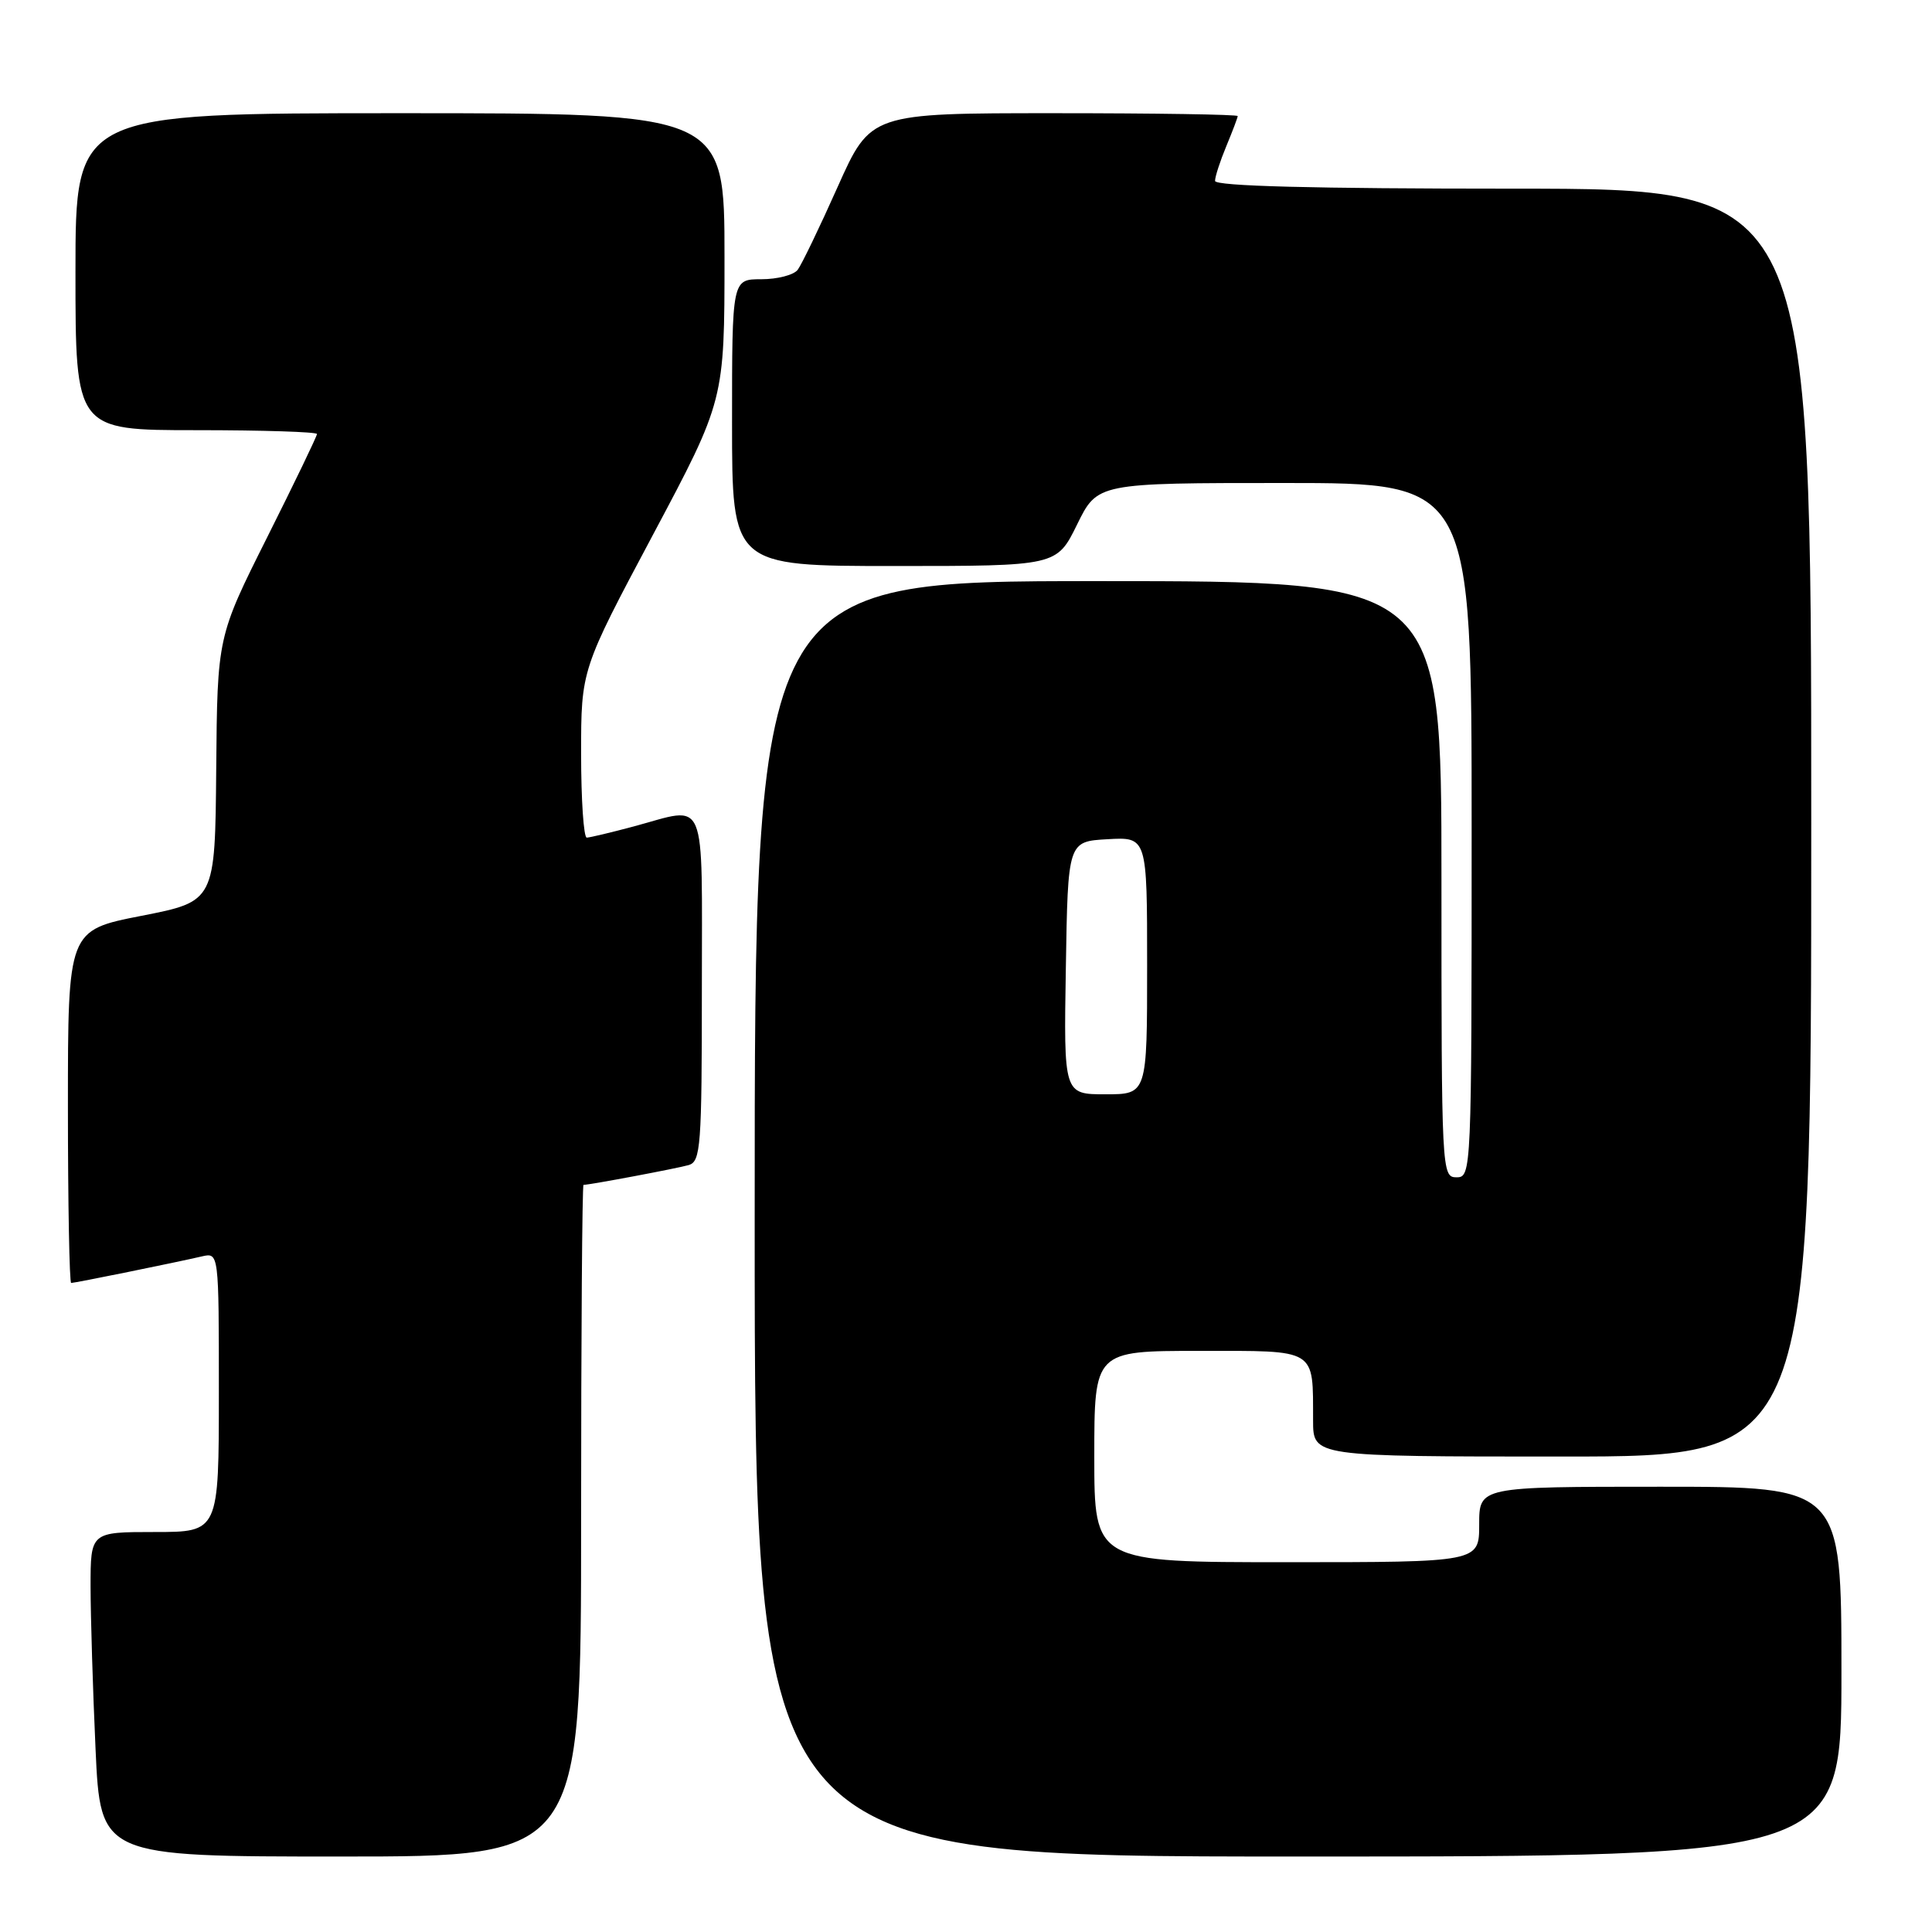 <?xml version="1.0" encoding="UTF-8" standalone="no"?>
<!DOCTYPE svg PUBLIC "-//W3C//DTD SVG 1.1//EN" "http://www.w3.org/Graphics/SVG/1.1/DTD/svg11.dtd" >
<svg xmlns="http://www.w3.org/2000/svg" xmlns:xlink="http://www.w3.org/1999/xlink" version="1.1" viewBox="0 0 256 256">
 <g >
 <path fill="currentColor"
d=" M 77.00 201.50 C 77.00 177.02 77.14 157.00 77.32 157.00 C 78.16 157.00 89.72 154.82 91.25 154.38 C 92.85 153.91 93.00 151.91 93.00 130.93 C 93.00 104.90 93.82 106.86 84.00 109.50 C 80.97 110.31 78.16 110.98 77.75 110.99 C 77.34 110.99 77.00 105.99 77.00 99.87 C 77.00 88.74 77.00 88.74 86.50 70.90 C 96.00 53.05 96.00 53.05 96.00 34.03 C 96.00 15.00 96.00 15.00 53.00 15.00 C 10.00 15.00 10.00 15.00 10.00 36.00 C 10.00 57.00 10.00 57.00 26.00 57.00 C 34.80 57.00 42.00 57.23 42.00 57.51 C 42.00 57.80 39.03 63.96 35.40 71.20 C 28.80 84.37 28.80 84.37 28.65 101.91 C 28.50 119.44 28.50 119.44 18.75 121.35 C 9.00 123.26 9.00 123.26 9.00 146.63 C 9.00 159.48 9.20 170.00 9.43 170.00 C 9.93 170.00 23.31 167.28 26.75 166.48 C 29.00 165.96 29.00 165.96 29.00 184.48 C 29.00 203.00 29.00 203.00 20.50 203.00 C 12.00 203.00 12.00 203.00 12.00 210.25 C 12.01 214.24 12.30 223.91 12.66 231.75 C 13.31 246.00 13.31 246.00 45.16 246.00 C 77.00 246.00 77.00 246.00 77.00 201.50 Z  M 244.00 221.50 C 244.00 197.00 244.00 197.00 220.00 197.00 C 196.00 197.00 196.00 197.00 196.00 202.00 C 196.00 207.00 196.00 207.00 170.50 207.00 C 145.00 207.00 145.00 207.00 145.00 193.00 C 145.00 179.00 145.00 179.00 158.88 179.00 C 174.66 179.00 173.96 178.57 173.99 188.25 C 174.00 193.00 174.00 193.00 207.00 193.00 C 240.00 193.00 240.00 193.00 240.00 109.00 C 240.00 25.00 240.00 25.00 200.50 25.00 C 174.01 25.00 161.00 24.66 161.00 23.97 C 161.00 23.40 161.68 21.32 162.50 19.35 C 163.32 17.37 164.00 15.59 164.00 15.38 C 164.00 15.17 153.06 15.00 139.68 15.00 C 115.36 15.00 115.36 15.00 111.00 24.75 C 108.61 30.11 106.22 35.06 105.70 35.75 C 105.18 36.44 103.01 37.00 100.88 37.00 C 97.00 37.00 97.00 37.00 97.00 56.00 C 97.00 75.00 97.00 75.00 118.51 75.00 C 140.02 75.00 140.02 75.00 142.72 69.50 C 145.42 64.00 145.42 64.00 170.21 64.00 C 195.00 64.00 195.00 64.00 195.00 110.00 C 195.00 155.33 194.97 156.00 193.00 156.00 C 191.03 156.00 191.00 155.33 191.00 116.50 C 191.00 77.00 191.00 77.00 145.50 77.00 C 100.00 77.00 100.00 77.00 100.00 161.50 C 100.00 246.00 100.00 246.00 172.00 246.00 C 244.00 246.00 244.00 246.00 244.00 221.50 Z  M 141.23 128.25 C 141.50 111.50 141.50 111.50 146.75 111.20 C 152.00 110.90 152.00 110.90 152.00 127.95 C 152.00 145.00 152.00 145.00 146.48 145.00 C 140.95 145.00 140.95 145.00 141.23 128.25 Z "/>
</g>
</svg>
